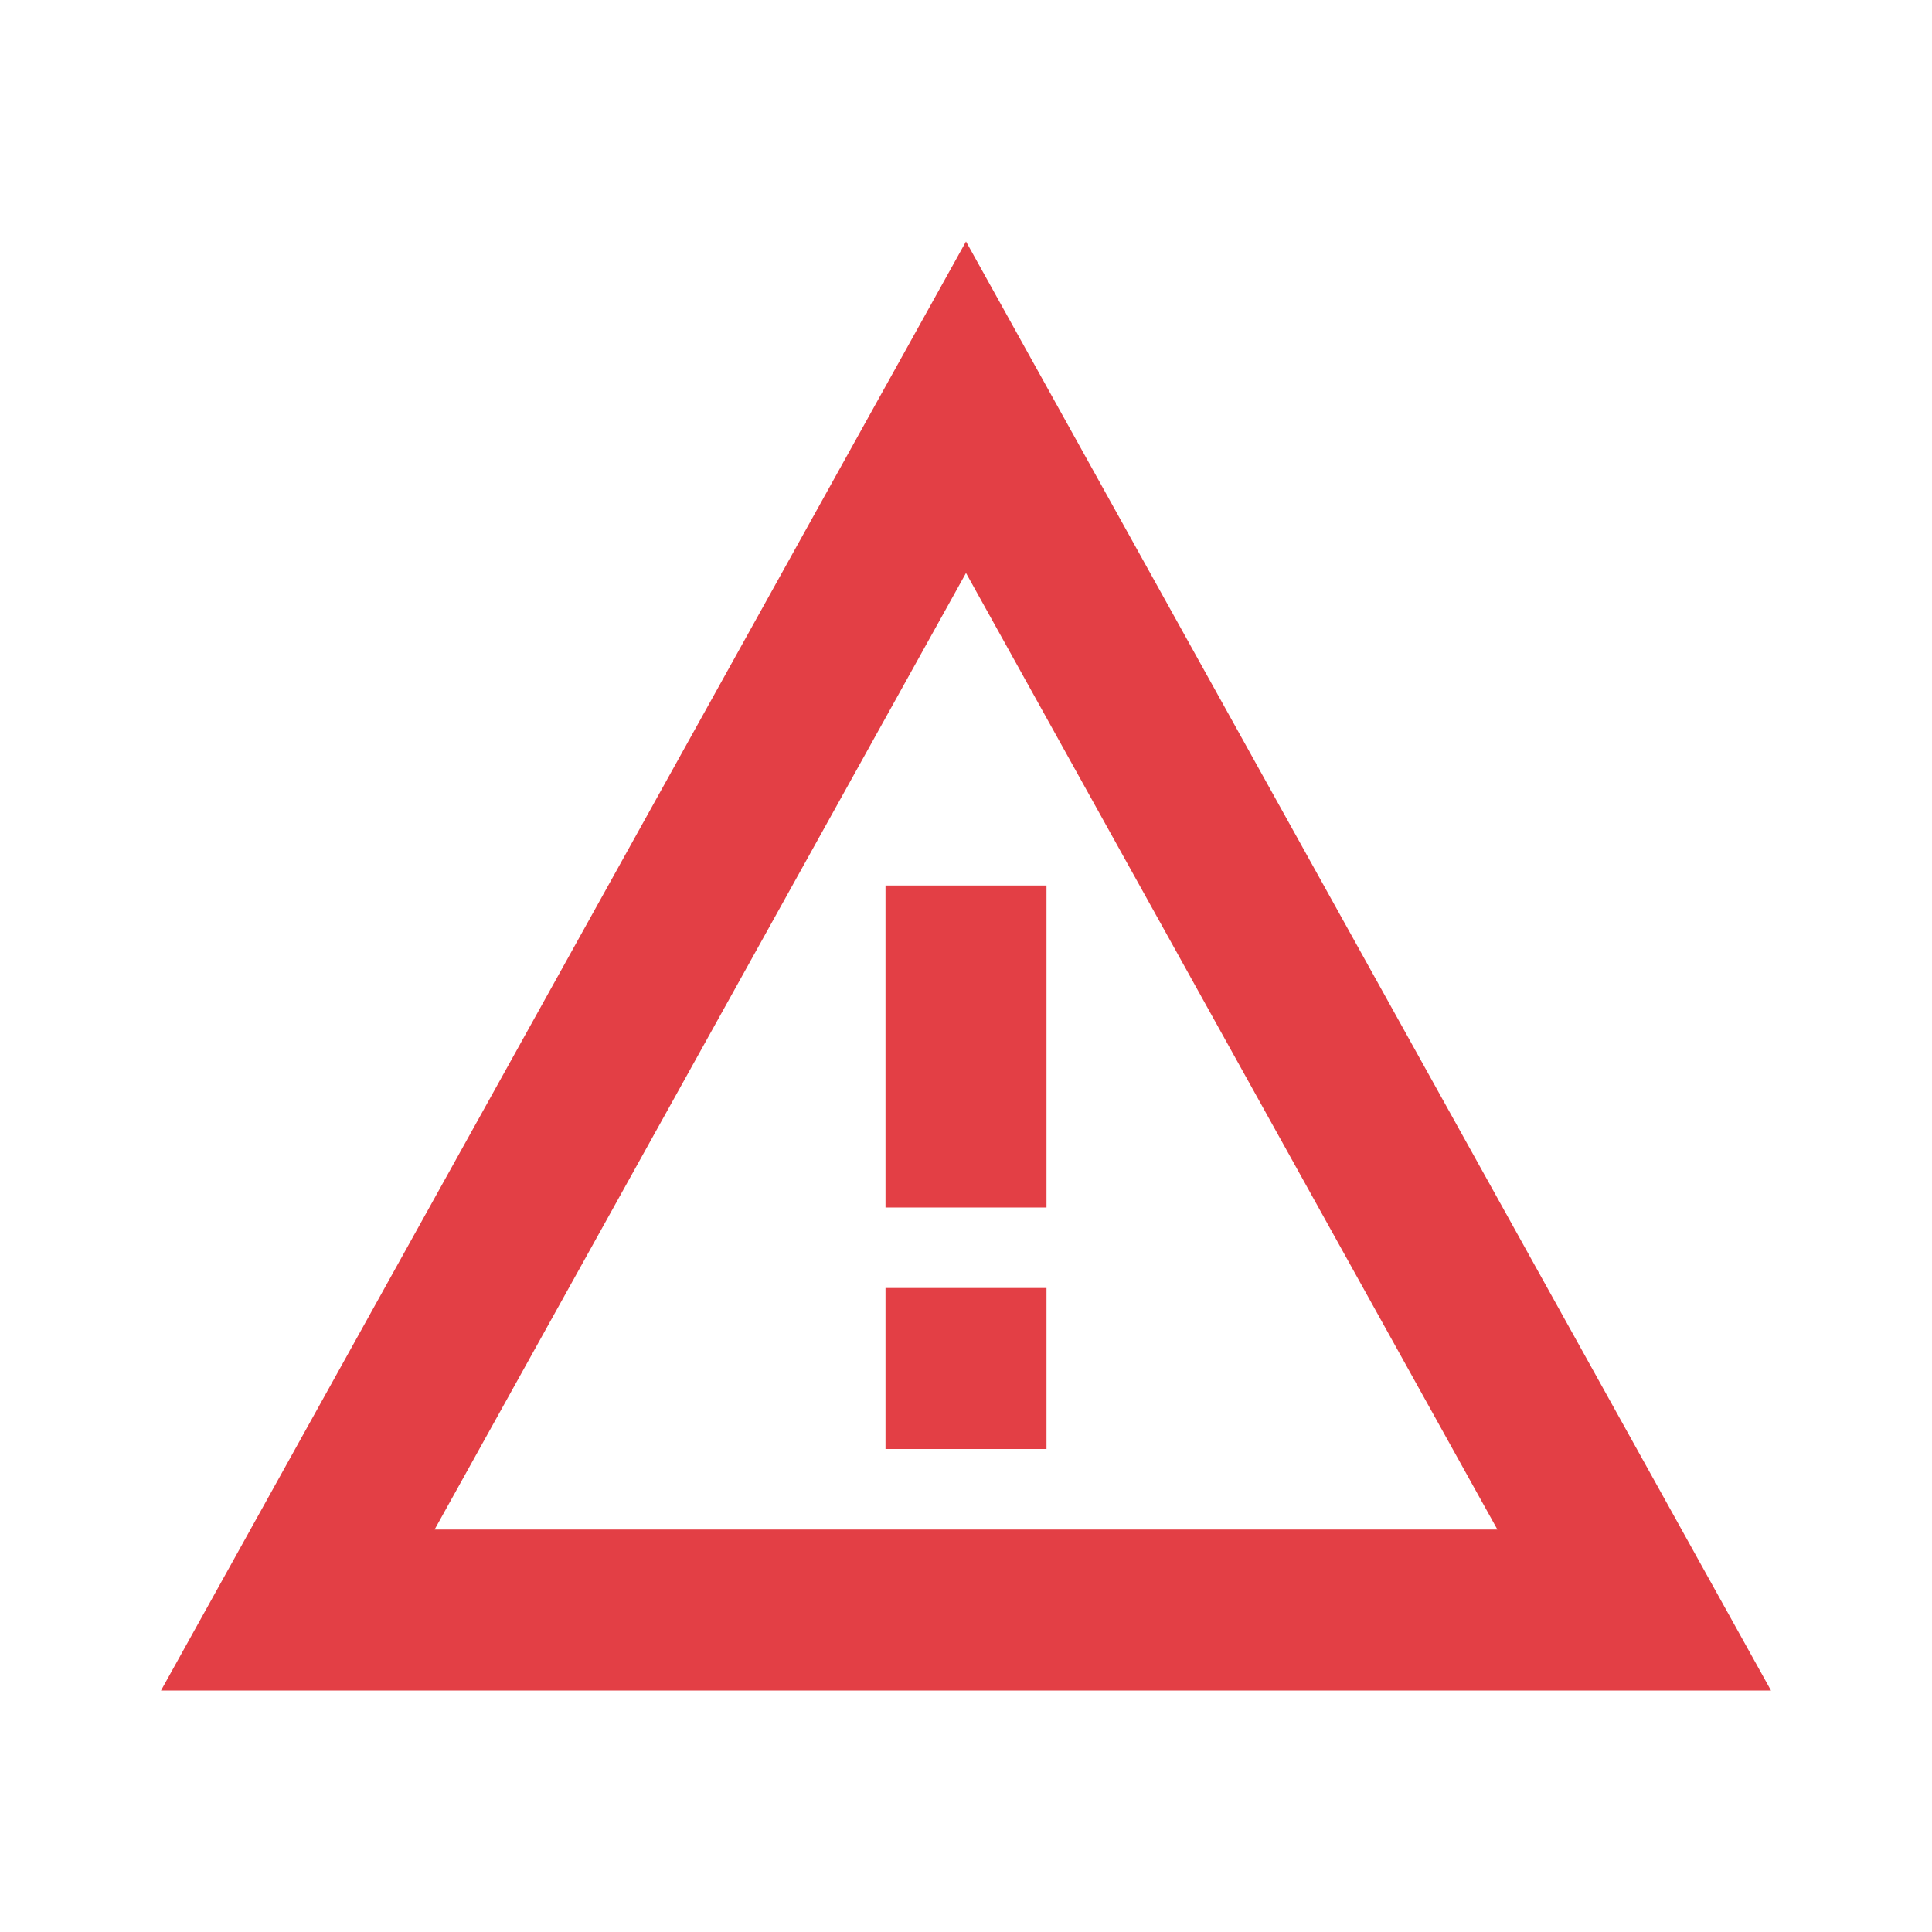 <svg width="24" height="24" viewBox="0 0 24 24" fill="none" xmlns="http://www.w3.org/2000/svg">
<path fill-rule="evenodd" clip-rule="evenodd" d="M12 3L2 21H22L12 3ZM12 7.118L5.399 19H18.601L12 7.118Z" fill="#E33F45"/>
<path d="M11 11H13V15H11V11Z" fill="#E33F45"/>
<path d="M11 16H13V18H11V16Z" fill="#E33F45"/>
</svg>
